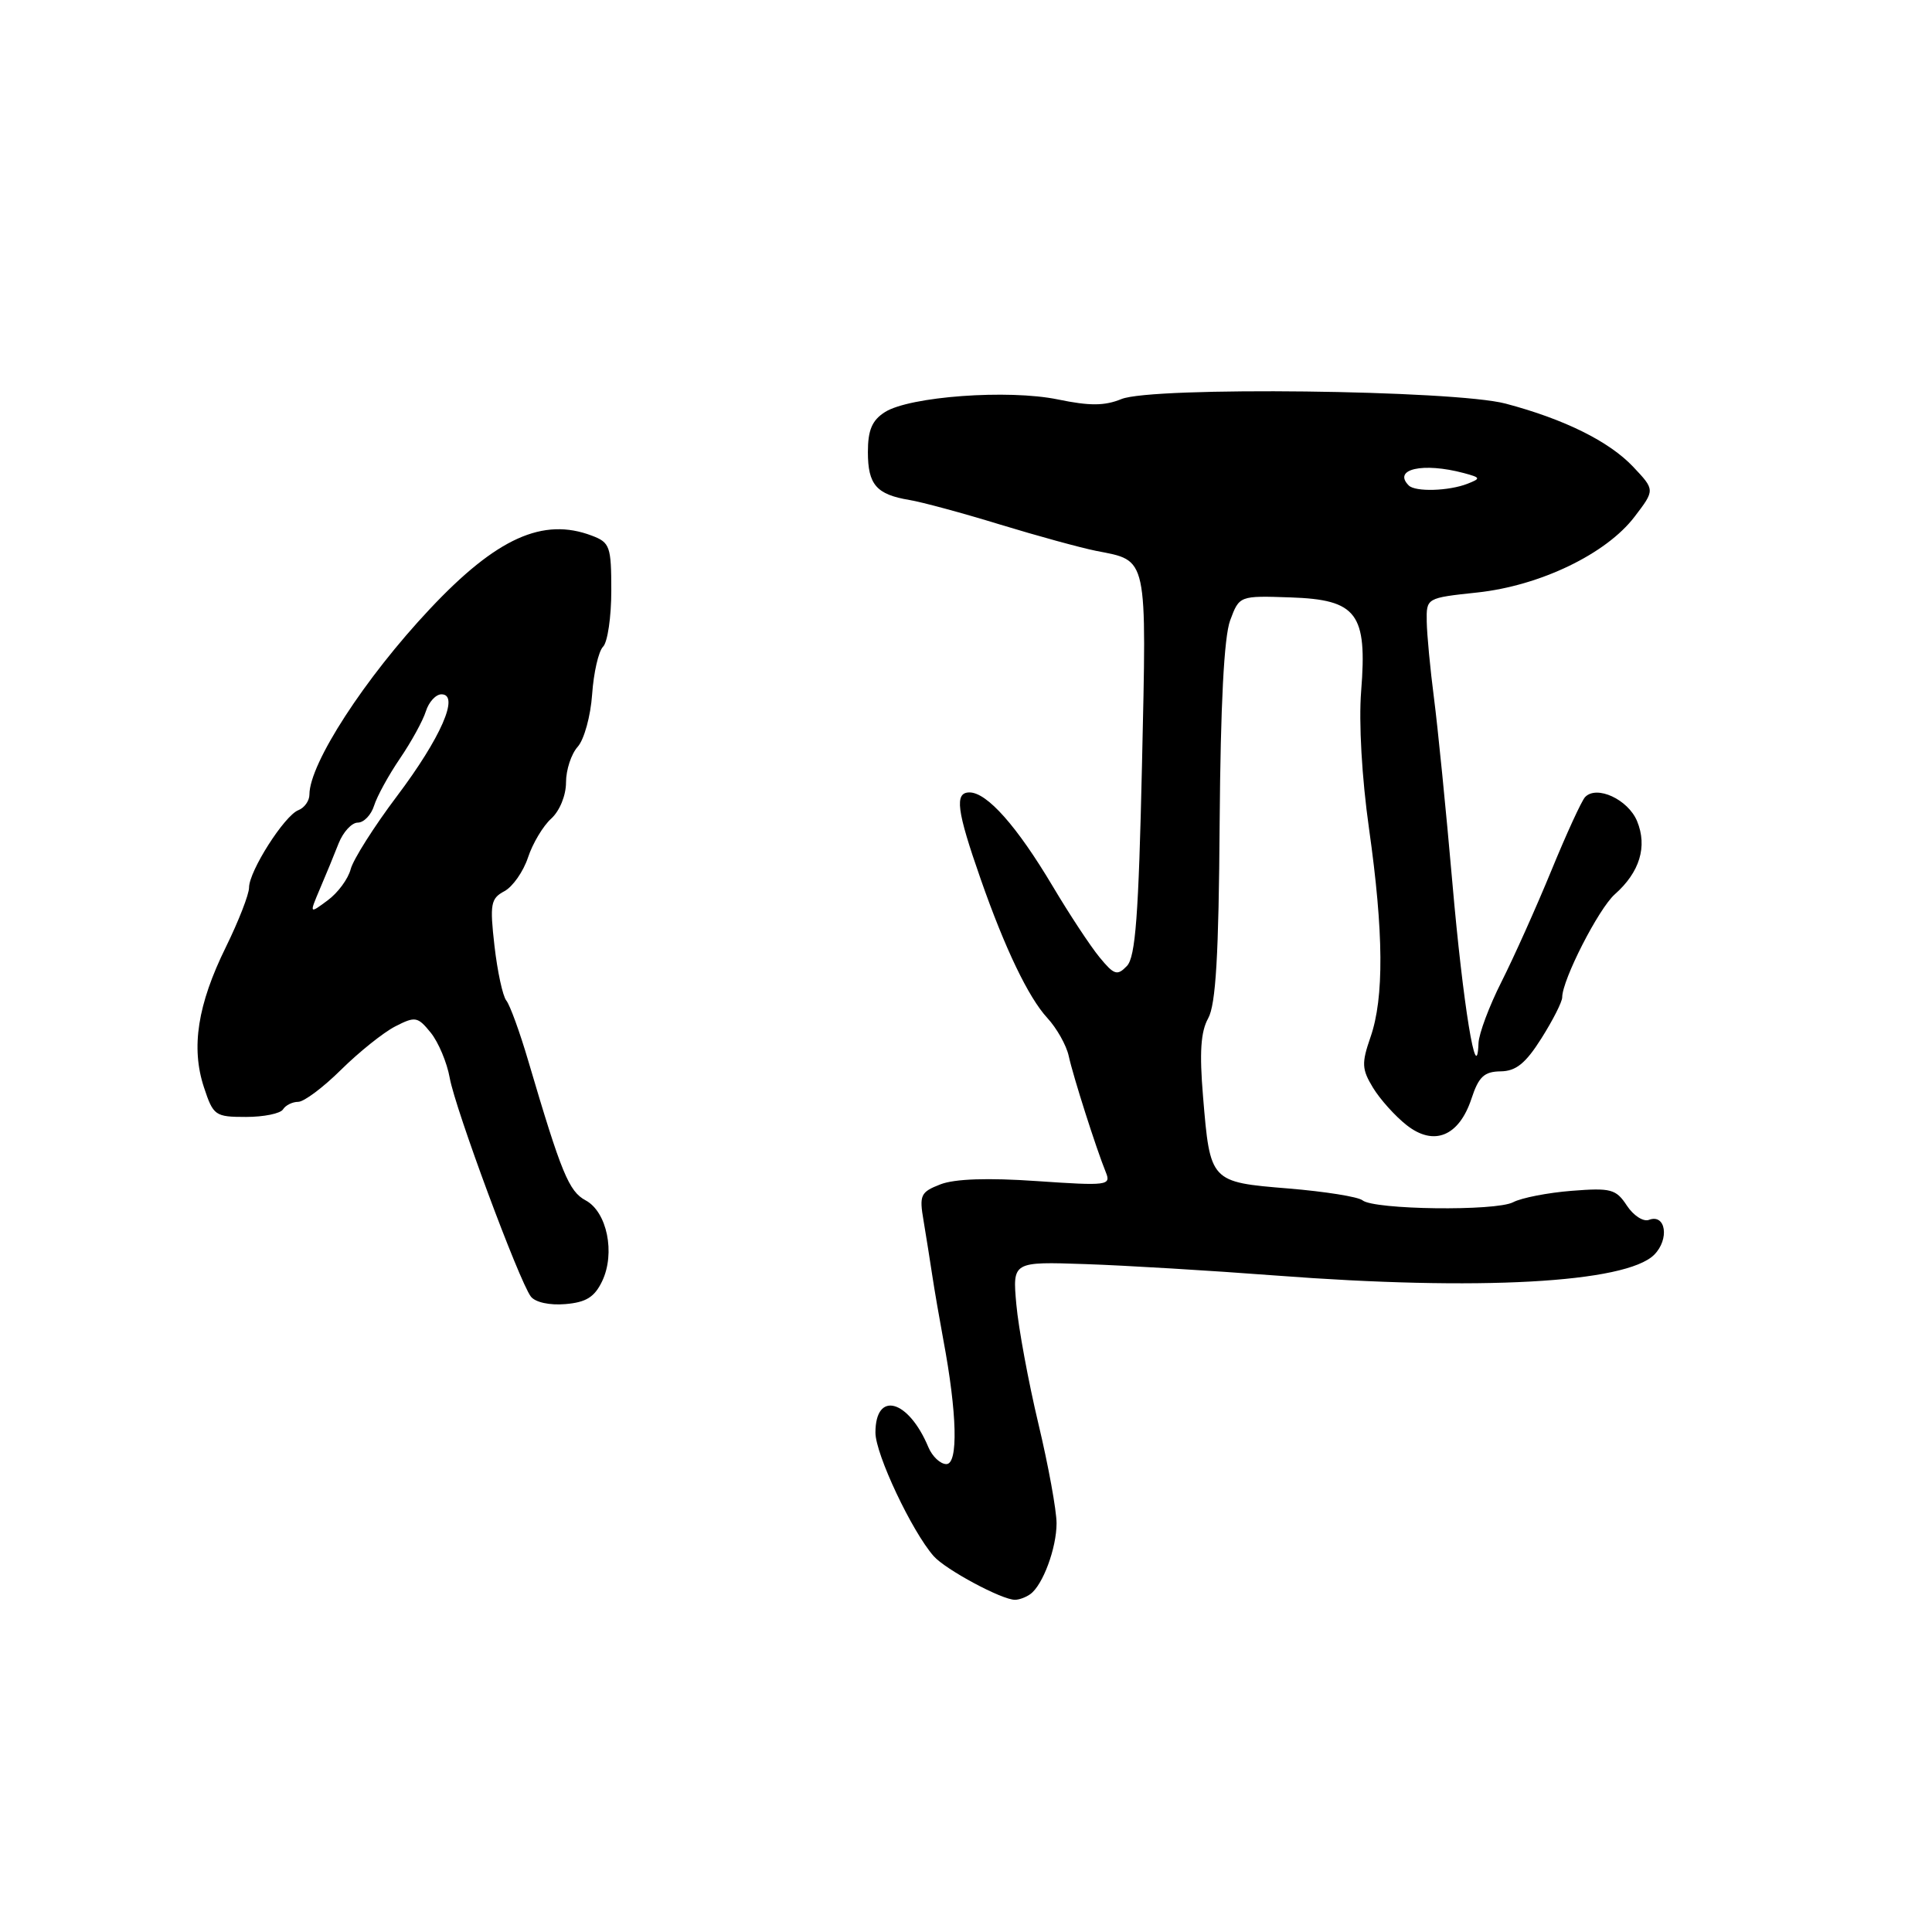 <?xml version="1.0" encoding="UTF-8" standalone="no"?>
<!DOCTYPE svg PUBLIC "-//W3C//DTD SVG 1.1//EN" "http://www.w3.org/Graphics/SVG/1.1/DTD/svg11.dtd" >
<svg xmlns="http://www.w3.org/2000/svg" xmlns:xlink="http://www.w3.org/1999/xlink" version="1.1" viewBox="0 0 256 256">
 <g >
 <path fill="currentColor"
d=" M 136.52 211.23 C 138.18 210.04 140.00 205.13 140.00 201.84 C 140.00 200.15 138.92 194.21 137.59 188.64 C 136.26 183.06 134.95 175.95 134.67 172.84 C 134.16 167.17 134.16 167.17 143.83 167.50 C 149.15 167.68 160.47 168.36 169.00 169.01 C 195.94 171.07 215.44 170.00 219.19 166.26 C 221.24 164.20 220.73 160.78 218.49 161.64 C 217.75 161.92 216.44 161.07 215.57 159.75 C 214.13 157.56 213.47 157.38 208.25 157.79 C 205.09 158.04 201.60 158.72 200.50 159.30 C 198.19 160.51 182.08 160.30 180.54 159.05 C 179.97 158.58 175.55 157.88 170.72 157.48 C 160.35 156.63 160.35 156.63 159.41 145.31 C 158.92 139.45 159.10 136.71 160.09 134.93 C 161.10 133.11 161.49 126.61 161.61 109.00 C 161.73 93.39 162.19 84.40 163.00 82.21 C 164.22 78.93 164.22 78.93 171.01 79.16 C 179.82 79.46 181.18 81.27 180.36 91.58 C 180.03 95.68 180.45 103.09 181.40 109.78 C 183.35 123.54 183.41 132.23 181.60 137.42 C 180.40 140.89 180.44 141.67 181.93 144.13 C 182.87 145.67 184.87 147.90 186.39 149.09 C 190.00 151.93 193.33 150.57 194.98 145.57 C 195.93 142.68 196.66 141.99 198.83 141.96 C 200.87 141.94 202.15 140.91 204.25 137.58 C 205.76 135.19 207.00 132.75 207.00 132.15 C 207.00 129.84 211.82 120.41 213.97 118.50 C 217.28 115.57 218.31 112.17 216.92 108.80 C 215.72 105.92 211.56 104.00 210.03 105.62 C 209.57 106.11 207.56 110.48 205.56 115.36 C 203.56 120.23 200.59 126.85 198.96 130.08 C 197.33 133.30 195.96 136.97 195.91 138.22 C 195.68 144.31 193.85 133.10 192.45 117.00 C 191.61 107.38 190.51 96.35 190.01 92.50 C 189.51 88.65 189.08 84.09 189.05 82.37 C 189.00 79.23 189.00 79.23 195.74 78.51 C 204.06 77.62 212.83 73.40 216.58 68.48 C 219.30 64.92 219.30 64.92 216.40 61.85 C 213.23 58.49 207.28 55.54 199.50 53.48 C 192.69 51.68 152.65 51.20 148.59 52.88 C 146.36 53.79 144.38 53.80 140.18 52.93 C 133.61 51.57 120.50 52.53 117.25 54.61 C 115.55 55.69 115.00 57.00 115.00 59.90 C 115.00 64.22 116.13 65.52 120.50 66.25 C 122.15 66.52 127.55 67.98 132.50 69.50 C 137.45 71.01 143.18 72.58 145.23 72.99 C 152.15 74.35 151.94 73.36 151.32 101.32 C 150.87 121.32 150.46 126.81 149.32 128.00 C 148.04 129.33 147.62 129.19 145.69 126.84 C 144.48 125.37 141.70 121.15 139.50 117.45 C 134.75 109.47 130.79 105.00 128.46 105.00 C 126.45 105.00 126.76 107.39 129.95 116.50 C 133.17 125.71 136.27 132.16 138.77 134.88 C 140.02 136.23 141.30 138.50 141.61 139.92 C 142.20 142.63 145.25 152.19 146.53 155.34 C 147.24 157.08 146.74 157.14 137.39 156.50 C 130.90 156.05 126.51 156.20 124.62 156.93 C 121.97 157.96 121.79 158.35 122.38 161.77 C 122.72 163.82 123.24 167.07 123.53 169.00 C 123.82 170.93 124.48 174.75 124.99 177.50 C 126.83 187.29 126.99 194.00 125.40 194.00 C 124.60 194.00 123.53 192.99 123.01 191.75 C 120.37 185.43 116.00 184.23 116.00 189.83 C 116.00 192.68 120.82 202.90 123.72 206.20 C 125.30 207.99 132.79 212.01 134.50 211.98 C 135.05 211.98 135.96 211.64 136.52 211.23 Z  M 79.79 169.76 C 81.56 166.05 80.44 160.57 77.59 159.05 C 75.38 157.86 74.39 155.47 70.00 140.58 C 68.88 136.77 67.57 133.17 67.09 132.58 C 66.61 131.98 65.91 128.72 65.52 125.33 C 64.89 119.79 65.02 119.06 66.83 118.09 C 67.94 117.50 69.34 115.49 69.96 113.63 C 70.57 111.77 71.96 109.44 73.04 108.47 C 74.16 107.45 75.00 105.40 75.00 103.67 C 75.00 102.01 75.70 99.89 76.55 98.95 C 77.40 98.00 78.26 94.88 78.46 92.01 C 78.66 89.13 79.31 86.29 79.91 85.69 C 80.51 85.09 81.00 81.75 81.00 78.28 C 81.00 72.41 80.82 71.88 78.43 70.98 C 71.95 68.51 65.79 71.29 56.97 80.68 C 48.34 89.85 41.00 101.17 41.00 105.29 C 41.00 106.11 40.34 107.04 39.54 107.35 C 37.70 108.05 33.00 115.42 33.00 117.61 C 33.00 118.51 31.61 122.07 29.92 125.51 C 26.18 133.11 25.29 138.81 27.02 144.06 C 28.26 147.83 28.50 148.00 32.60 148.00 C 34.96 148.00 37.16 147.55 37.50 147.00 C 37.84 146.45 38.75 146.00 39.51 146.00 C 40.28 146.00 42.84 144.08 45.20 141.74 C 47.57 139.40 50.79 136.82 52.36 136.01 C 55.03 134.64 55.34 134.70 57.08 136.84 C 58.10 138.11 59.23 140.80 59.59 142.82 C 60.31 146.91 68.79 169.76 70.34 171.80 C 70.92 172.56 72.82 172.98 74.91 172.80 C 77.67 172.57 78.78 171.87 79.79 169.76 Z  M 186.67 64.33 C 184.49 62.16 188.54 61.24 193.95 62.68 C 196.21 63.29 196.25 63.39 194.45 64.10 C 191.97 65.07 187.54 65.20 186.67 64.33 Z  M 42.38 117.80 C 43.16 115.99 44.28 113.26 44.87 111.75 C 45.47 110.24 46.61 109.00 47.41 109.00 C 48.21 109.00 49.18 107.99 49.57 106.75 C 49.96 105.51 51.50 102.70 53.00 100.50 C 54.50 98.30 56.04 95.49 56.43 94.25 C 56.82 93.01 57.75 92.00 58.50 92.00 C 60.94 92.00 58.42 97.77 52.58 105.52 C 49.55 109.54 46.81 113.88 46.47 115.16 C 46.14 116.45 44.77 118.31 43.42 119.30 C 40.98 121.11 40.98 121.11 42.38 117.80 Z "/>
</g>
</svg>